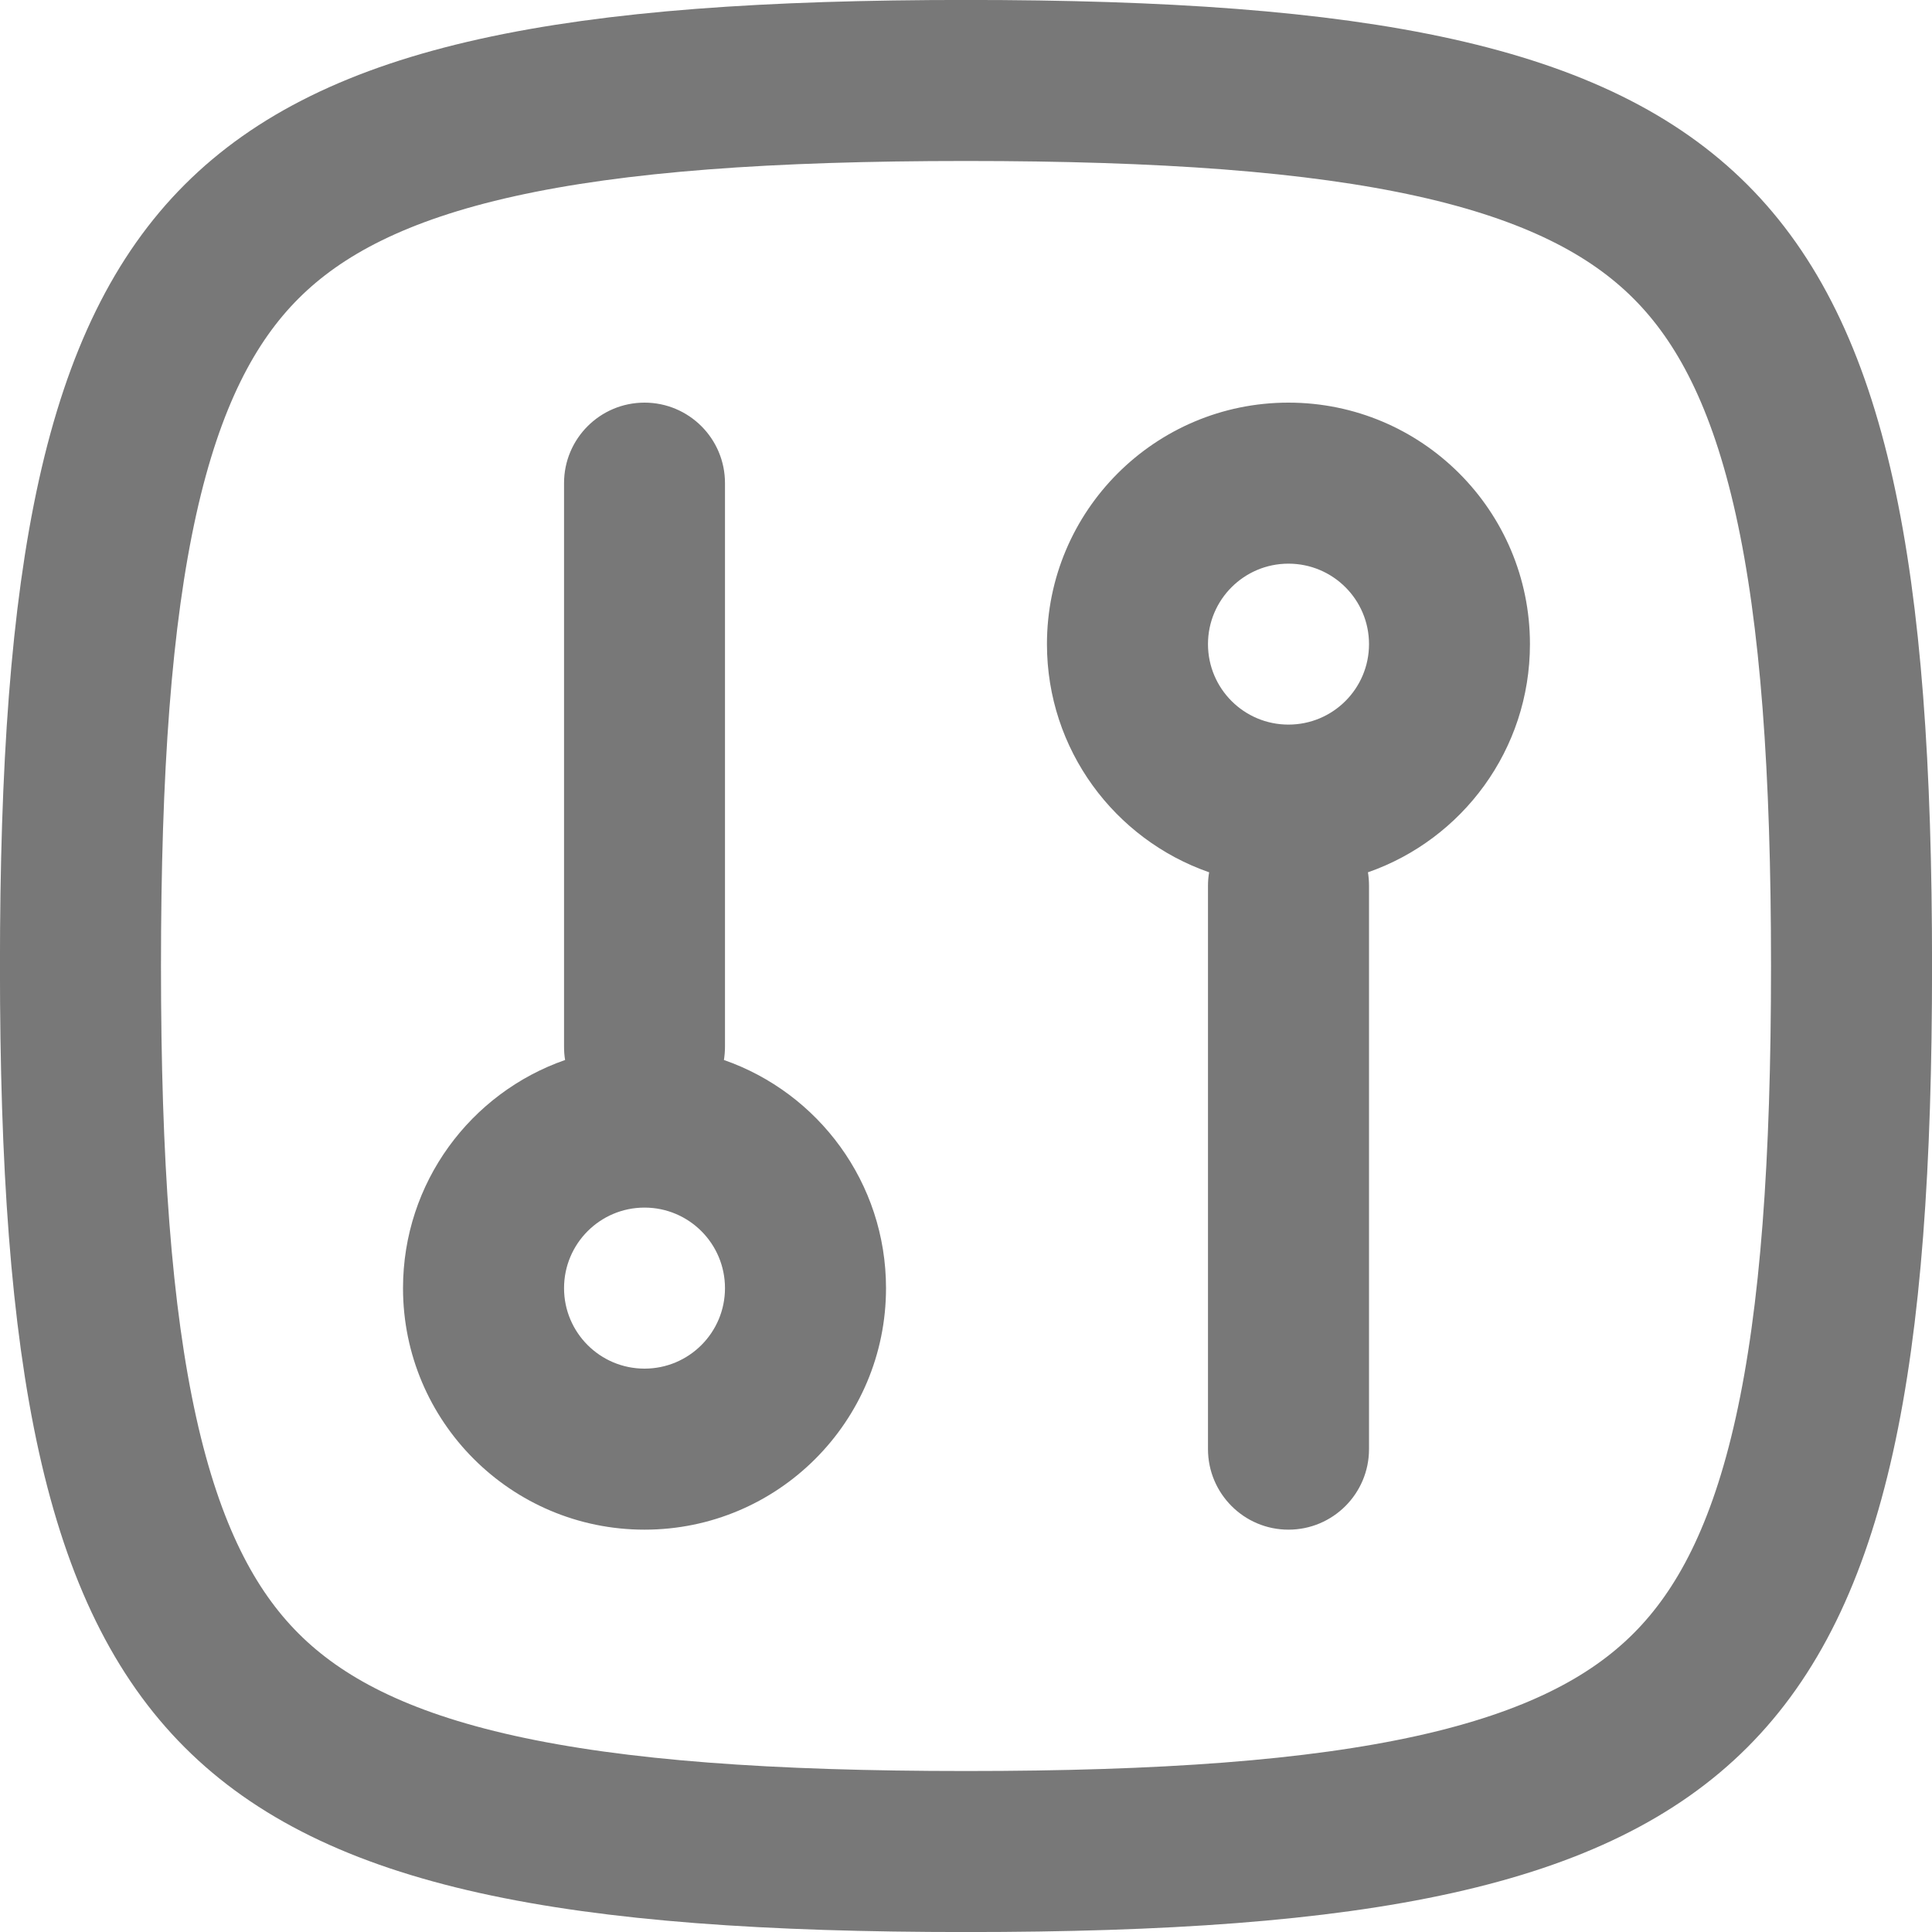 <svg width="20" height="20" viewBox="0 0 20 20" fill="none" xmlns="http://www.w3.org/2000/svg">
<path d="M0.833 10C0.833 12.04 0.944 13.622 1.218 14.856C1.49 16.08 1.912 16.91 2.501 17.499C3.09 18.088 3.92 18.51 5.144 18.782C6.378 19.056 7.96 19.167 10 19.167C12.04 19.167 13.622 19.056 14.856 18.782C16.08 18.51 16.91 18.088 17.499 17.499C18.088 16.91 18.51 16.08 18.782 14.856C19.056 13.622 19.167 12.04 19.167 10C19.167 7.96 19.056 6.378 18.782 5.144C18.51 3.92 18.088 3.09 17.499 2.501C16.91 1.912 16.08 1.49 14.856 1.218C13.622 0.944 12.04 0.833 10 0.833C7.96 0.833 6.378 0.944 5.144 1.218C3.92 1.49 3.09 1.912 2.501 2.501C1.912 3.09 1.49 3.92 1.218 5.144C0.944 6.378 0.833 7.96 0.833 10Z" stroke="#787878" stroke-width="1.667" stroke-linecap="round" stroke-linejoin="round"/>
<path fill-rule="evenodd" clip-rule="evenodd" d="M13.338 7.501C12.878 7.501 12.505 7.128 12.505 6.668C12.505 6.208 12.878 5.835 13.338 5.835C13.799 5.835 14.172 6.208 14.172 6.668C14.172 7.128 13.799 7.501 13.338 7.501ZM12.517 9.03C11.54 8.69 10.838 7.761 10.838 6.668C10.838 5.287 11.958 4.168 13.338 4.168C14.719 4.168 15.838 5.287 15.838 6.668C15.838 7.761 15.137 8.69 14.161 9.03C14.168 9.075 14.172 9.121 14.172 9.168V15.001C14.172 15.461 13.799 15.835 13.338 15.835C12.878 15.835 12.505 15.461 12.505 15.001V9.168C12.505 9.121 12.509 9.075 12.517 9.03ZM7.505 5.001C7.505 4.541 7.132 4.168 6.672 4.168C6.212 4.168 5.839 4.541 5.839 5.001V10.835C5.839 10.882 5.842 10.928 5.85 10.973C4.873 11.313 4.172 12.242 4.172 13.335C4.172 14.715 5.291 15.835 6.672 15.835C8.053 15.835 9.172 14.715 9.172 13.335C9.172 12.242 8.471 11.313 7.494 10.973C7.501 10.928 7.505 10.882 7.505 10.835V5.001ZM5.839 13.335C5.839 13.795 6.212 14.168 6.672 14.168C7.132 14.168 7.505 13.795 7.505 13.335C7.505 12.874 7.132 12.501 6.672 12.501C6.212 12.501 5.839 12.874 5.839 13.335Z" fill="#787878"/>
</svg>
